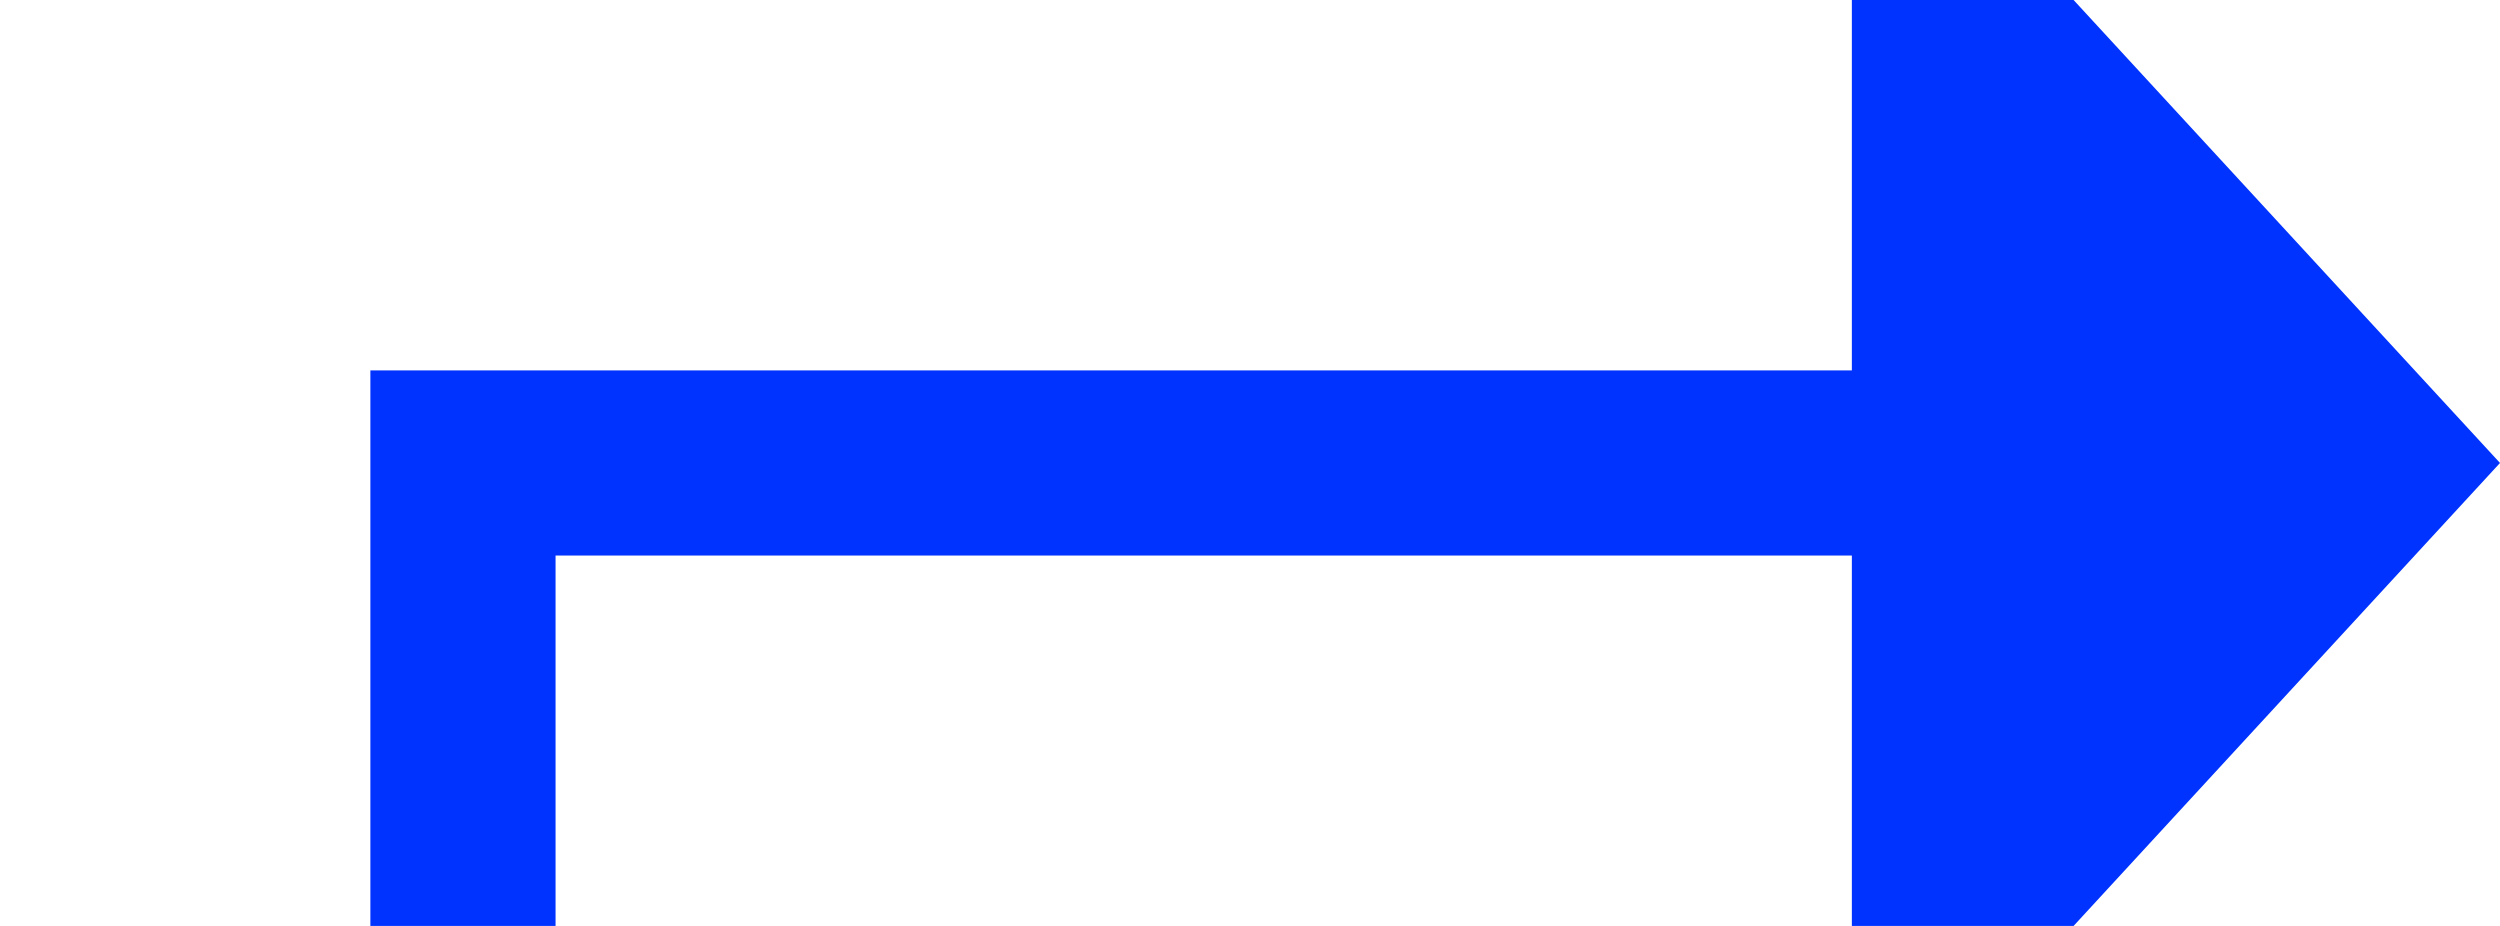 ﻿<?xml version="1.0" encoding="utf-8"?>
<svg version="1.1" xmlns:xlink="http://www.w3.org/1999/xlink" width="27px" height="10px" preserveAspectRatio="xMinYMid meet" viewBox="313 383  27 8" xmlns="http://www.w3.org/2000/svg">
  <path d="M 271 438  L 318 438  L 318 387  L 334 387  " stroke-width="2" stroke="#0033ff" fill="none" />
  <path d="M 333 394.6  L 340 387  L 333 379.4  L 333 394.6  Z " fill-rule="nonzero" fill="#0033ff" stroke="none" />
</svg>